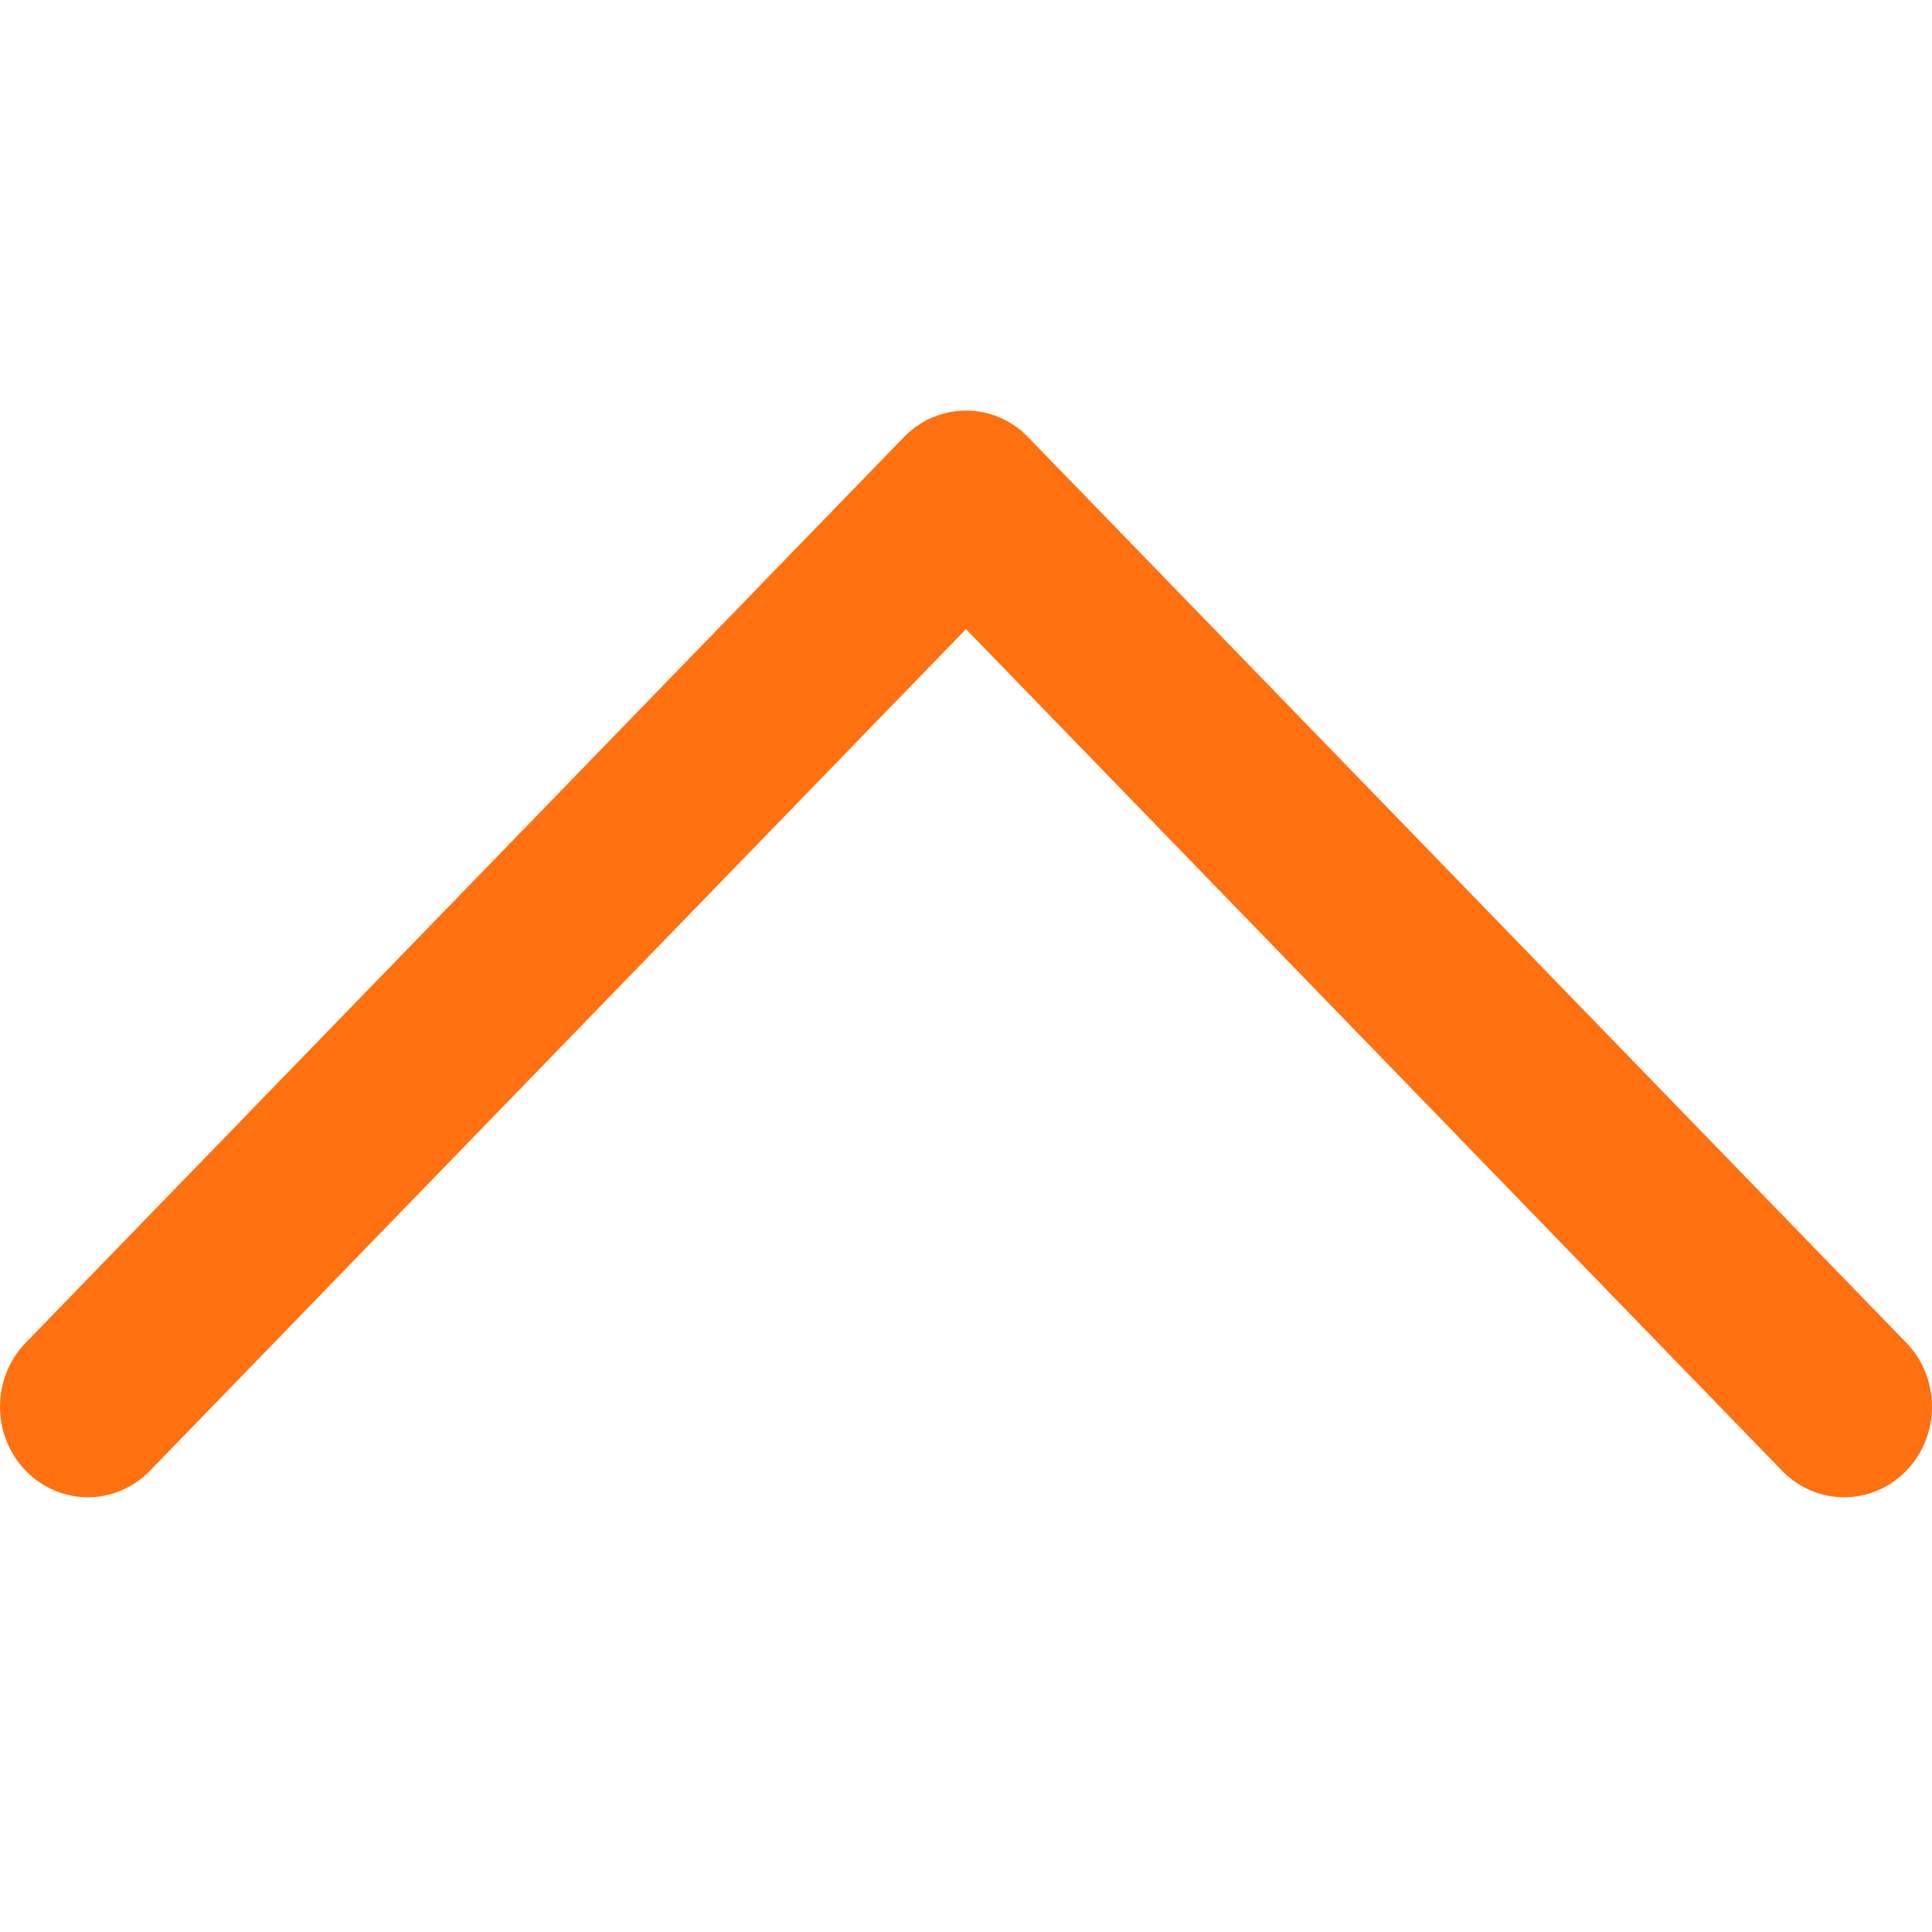 <svg width="16" height="16" viewBox="0 0 16 16" fill="none" xmlns="http://www.w3.org/2000/svg">
<g clip-path="url(#clip0_236_30891)">
<path d="M16 11.65C16 11.458 15.929 11.266 15.787 11.12L8.514 3.62C8.23 3.327 7.77 3.327 7.486 3.62L0.213 11.12C-0.071 11.413 -0.071 11.887 0.213 12.18C0.497 12.473 0.957 12.473 1.242 12.18L8 5.21L14.758 12.18C15.043 12.473 15.503 12.473 15.787 12.18C15.929 12.034 16 11.842 16 11.65Z" fill="#FF7010"/>
</g>
<defs>
<clipPath id="clip0_236_30891">
<rect width="16" height="16" fill="white" transform="matrix(1 0 0 -1 0 16)"/>
</clipPath>
</defs>
</svg>
